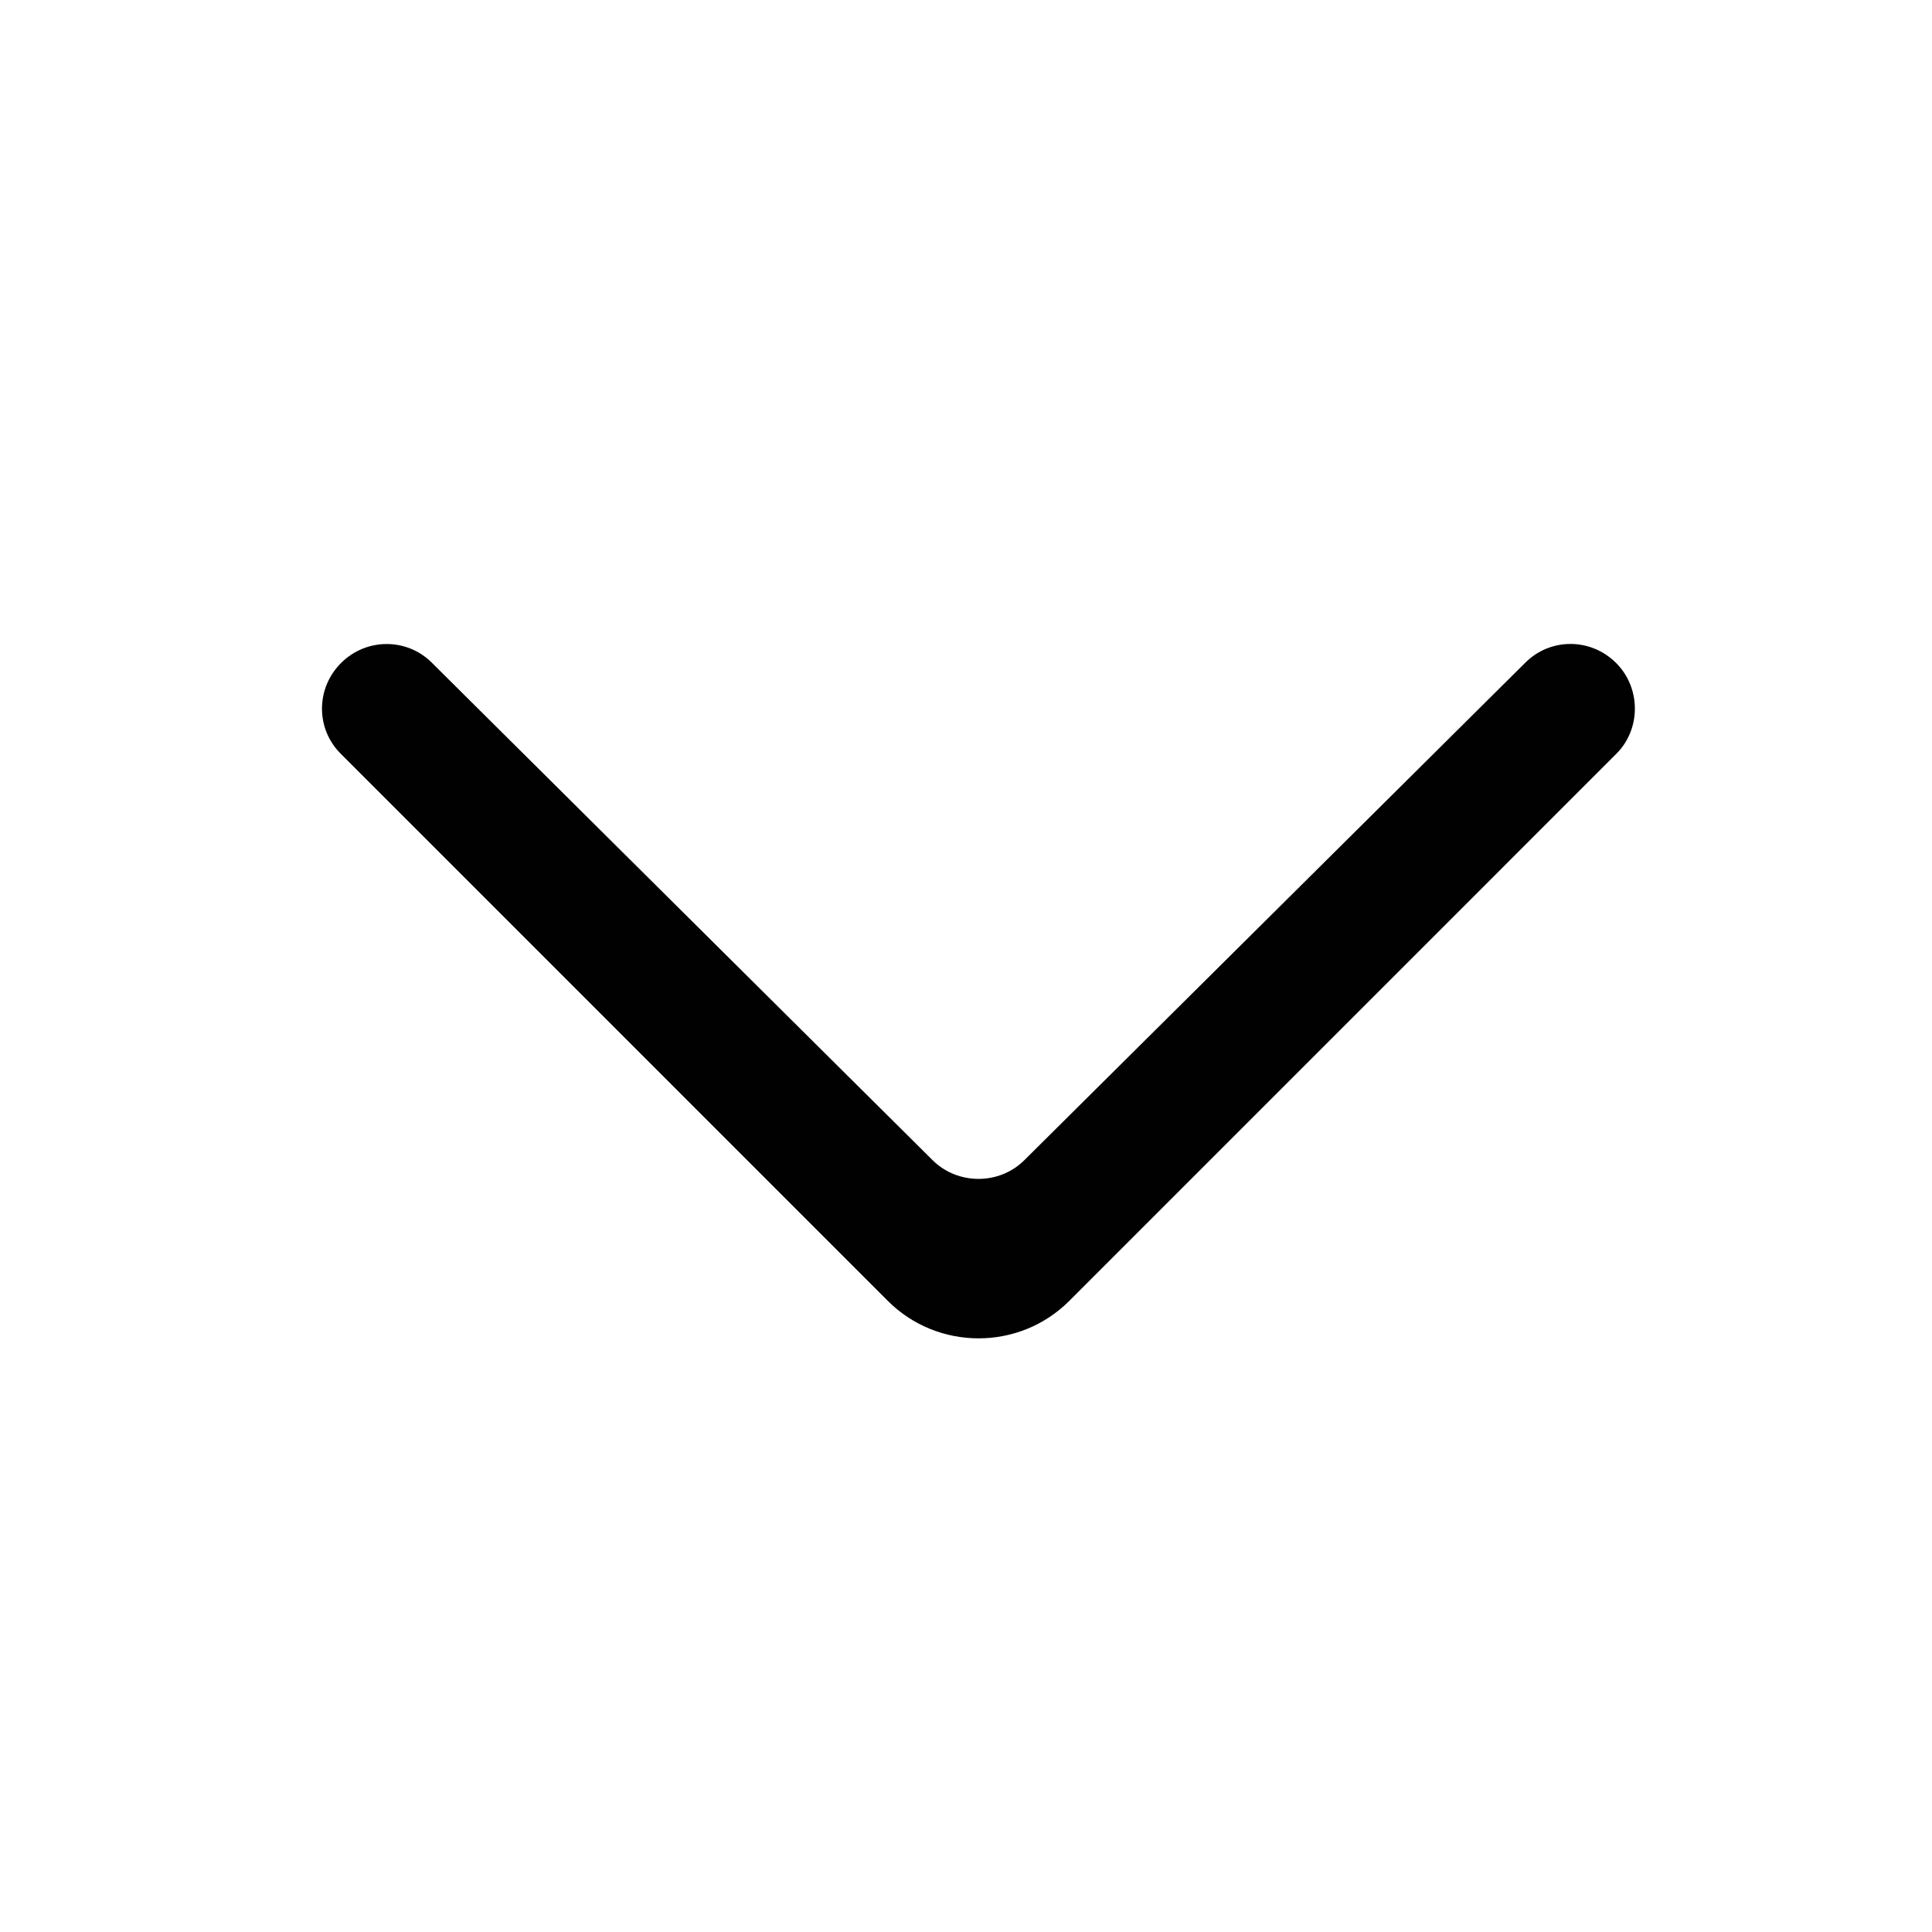 <?xml version="1.0" encoding="UTF-8"?>
<svg width="30px" height="30px" viewBox="0 0 30 30" version="1.1" xmlns="http://www.w3.org/2000/svg" xmlns:xlink="http://www.w3.org/1999/xlink">
    <!-- Generator: Sketch 42 (36781) - http://www.bohemiancoding.com/sketch -->
    <title>down-chevron</title>
    <desc>Created with Sketch.</desc>
    <defs></defs>
    <g id="Icons" stroke="none" stroke-width="1" fill="none" fill-rule="evenodd">
        <g id="down-chevron" fill="#010101">
            <path d="M5.296,20.487 C4.902,20.094 4.902,19.466 5.29,19.079 L13.787,10.581 C14.56,9.809 15.825,9.804 16.603,10.581 L25.1,19.079 C25.48,19.458 25.485,20.097 25.095,20.487 C24.701,20.881 24.073,20.88 23.685,20.492 L15.903,12.764 C15.511,12.377 14.868,12.384 14.484,12.764 L6.705,20.492 C6.317,20.88 5.686,20.878 5.296,20.487 L5.296,20.487 Z" id="Combined-Shape" transform="translate(15.193, 15.391) scale(1, -1) translate(-15.193, -15.391) "></path>
        </g>
    </g>
</svg>